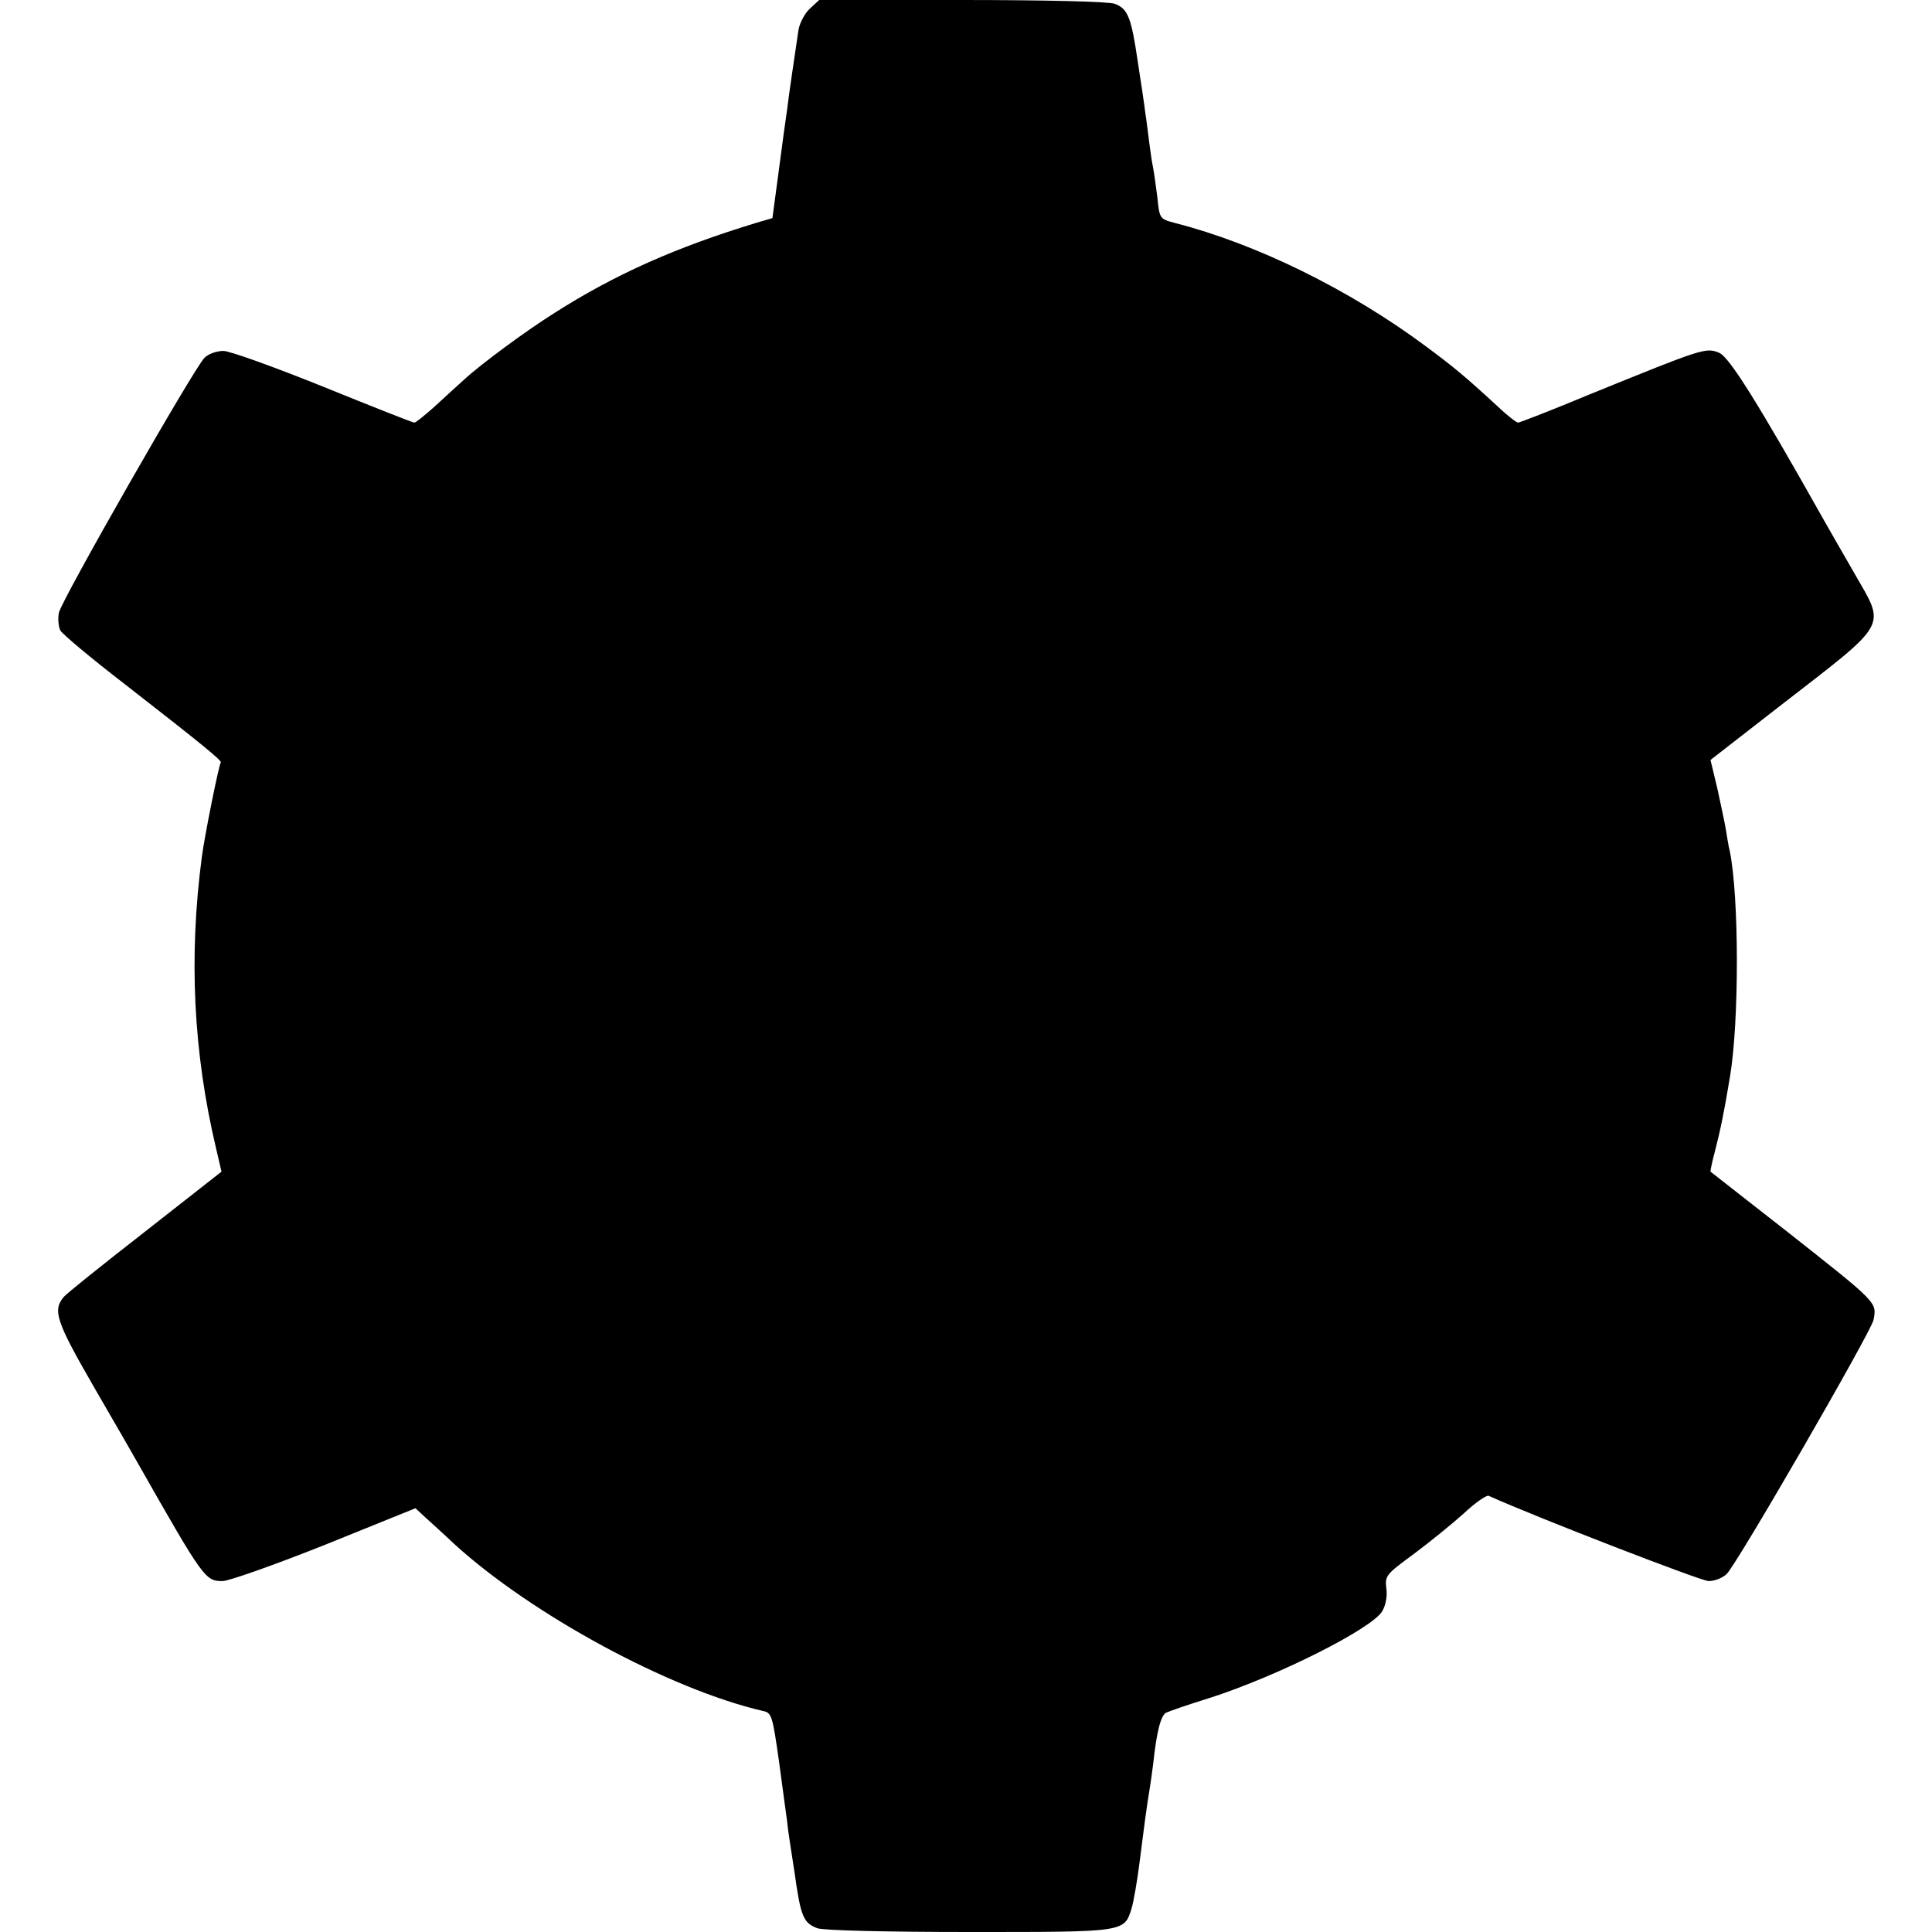 <svg version="1" xmlns="http://www.w3.org/2000/svg" width="682.667" height="682.667" viewBox="0 0 512 512"><path d="M214.6 2.3c-1.3 1.2-2.7 3.8-3 5.7-.9 6.1-2.6 17.4-3 21-.3 1.9-1.3 9.2-2.2 16.1l-1.7 12.7-4.1 1.2C179.2 65.5 163 72.7 147 82.9c-7.2 4.5-19.6 13.6-24 17.7-1.9 1.7-5.5 5-8 7.3-2.5 2.2-4.8 4.1-5.2 4.1-.4 0-11.3-4.3-24.1-9.5C72.8 97.3 60.9 93 59.2 93c-1.8 0-4 .8-5 1.8-2.8 2.8-38 64.4-38.6 67.6-.3 1.6-.1 3.7.4 4.7.6 1 8.1 7.3 16.8 14 21.2 16.5 26.2 20.6 25.7 21-.5.6-4.3 19.5-5 24.9-3.5 26.5-2.3 51.8 3.8 77.5l1.4 6-20.4 16C27 335.3 17.4 343 16.9 343.7c-3 3.6-2.1 6.4 8.3 24.4 5.7 9.8 10.8 18.7 11.3 19.6C54 418.5 54.4 419 59 419c1.6 0 13.8-4.3 27.1-9.6l24-9.7 2.7 2.5c1.5 1.4 4.9 4.4 7.5 6.9 20.6 18.8 57.2 38.6 81.8 44.3 2.4.5 2.6 1 4.4 13.8 1 7.3 1.9 14.3 2.1 15.5.1 1.3.5 4 .8 6 .3 2.1.9 5.6 1.2 7.8 1.6 11.4 2.3 13.1 6 14.5 1.5.6 18.8 1 40.2 1 41.6 0 41.1.1 43.1-6.3.5-1.7 1.5-7.3 2.1-12.2 1.2-9.5 1.8-14.1 2.6-19 .3-1.7.7-4.8 1-7 .9-8.5 2-12.8 3.4-13.6.8-.4 6-2.2 11.5-3.9 18.1-5.8 43.1-18.4 45.8-23 .9-1.5 1.4-4 1.1-6-.4-3.4-.2-3.7 7.3-9.2 4.3-3.2 10.3-8.1 13.3-10.8 3-2.8 5.9-4.8 6.5-4.6 12.4 5.6 56.3 22.6 58.3 22.6 1.6 0 3.7-.8 4.8-1.9 2.6-2.4 38.3-64.2 38.9-67.3.9-4.7 1.2-4.4-22.5-23.1-2.9-2.3-20.5-16-20.7-16.2-.1 0 .4-2.5 1.2-5.5 1.3-5 2.4-10.1 4-19.9 2.4-14.5 2.4-47.4-.1-59.6-.3-1.1-.7-3.6-1-5.5-.3-1.9-1.4-6.9-2.3-11.1l-1.8-7.5 18-14c29.8-23.1 28.5-20.8 20-35.7-3.2-5.5-6.7-11.7-7.8-13.6-17.5-31.1-25.2-43.5-27.9-44.6-3.5-1.5-4.5-1.1-33.8 10.8-10.3 4.3-19.1 7.7-19.5 7.7-.4 0-2.9-1.9-5.4-4.3-8.8-8.1-11.6-10.4-19-15.9-20.3-15.1-45-27.2-66.5-32.7-4.1-1.1-4.1-1.1-4.7-6.9-.4-3.1-.9-6.8-1.2-8.2-.3-1.4-.7-4.4-1-6.7-.3-2.3-.7-5.7-1-7.5-.2-1.8-1.1-7.9-2-13.6-1.7-11.6-2.6-13.9-6.1-15.2-1.5-.6-18.8-1-40.4-1h-37.9l-2.5 2.3z"/></svg>